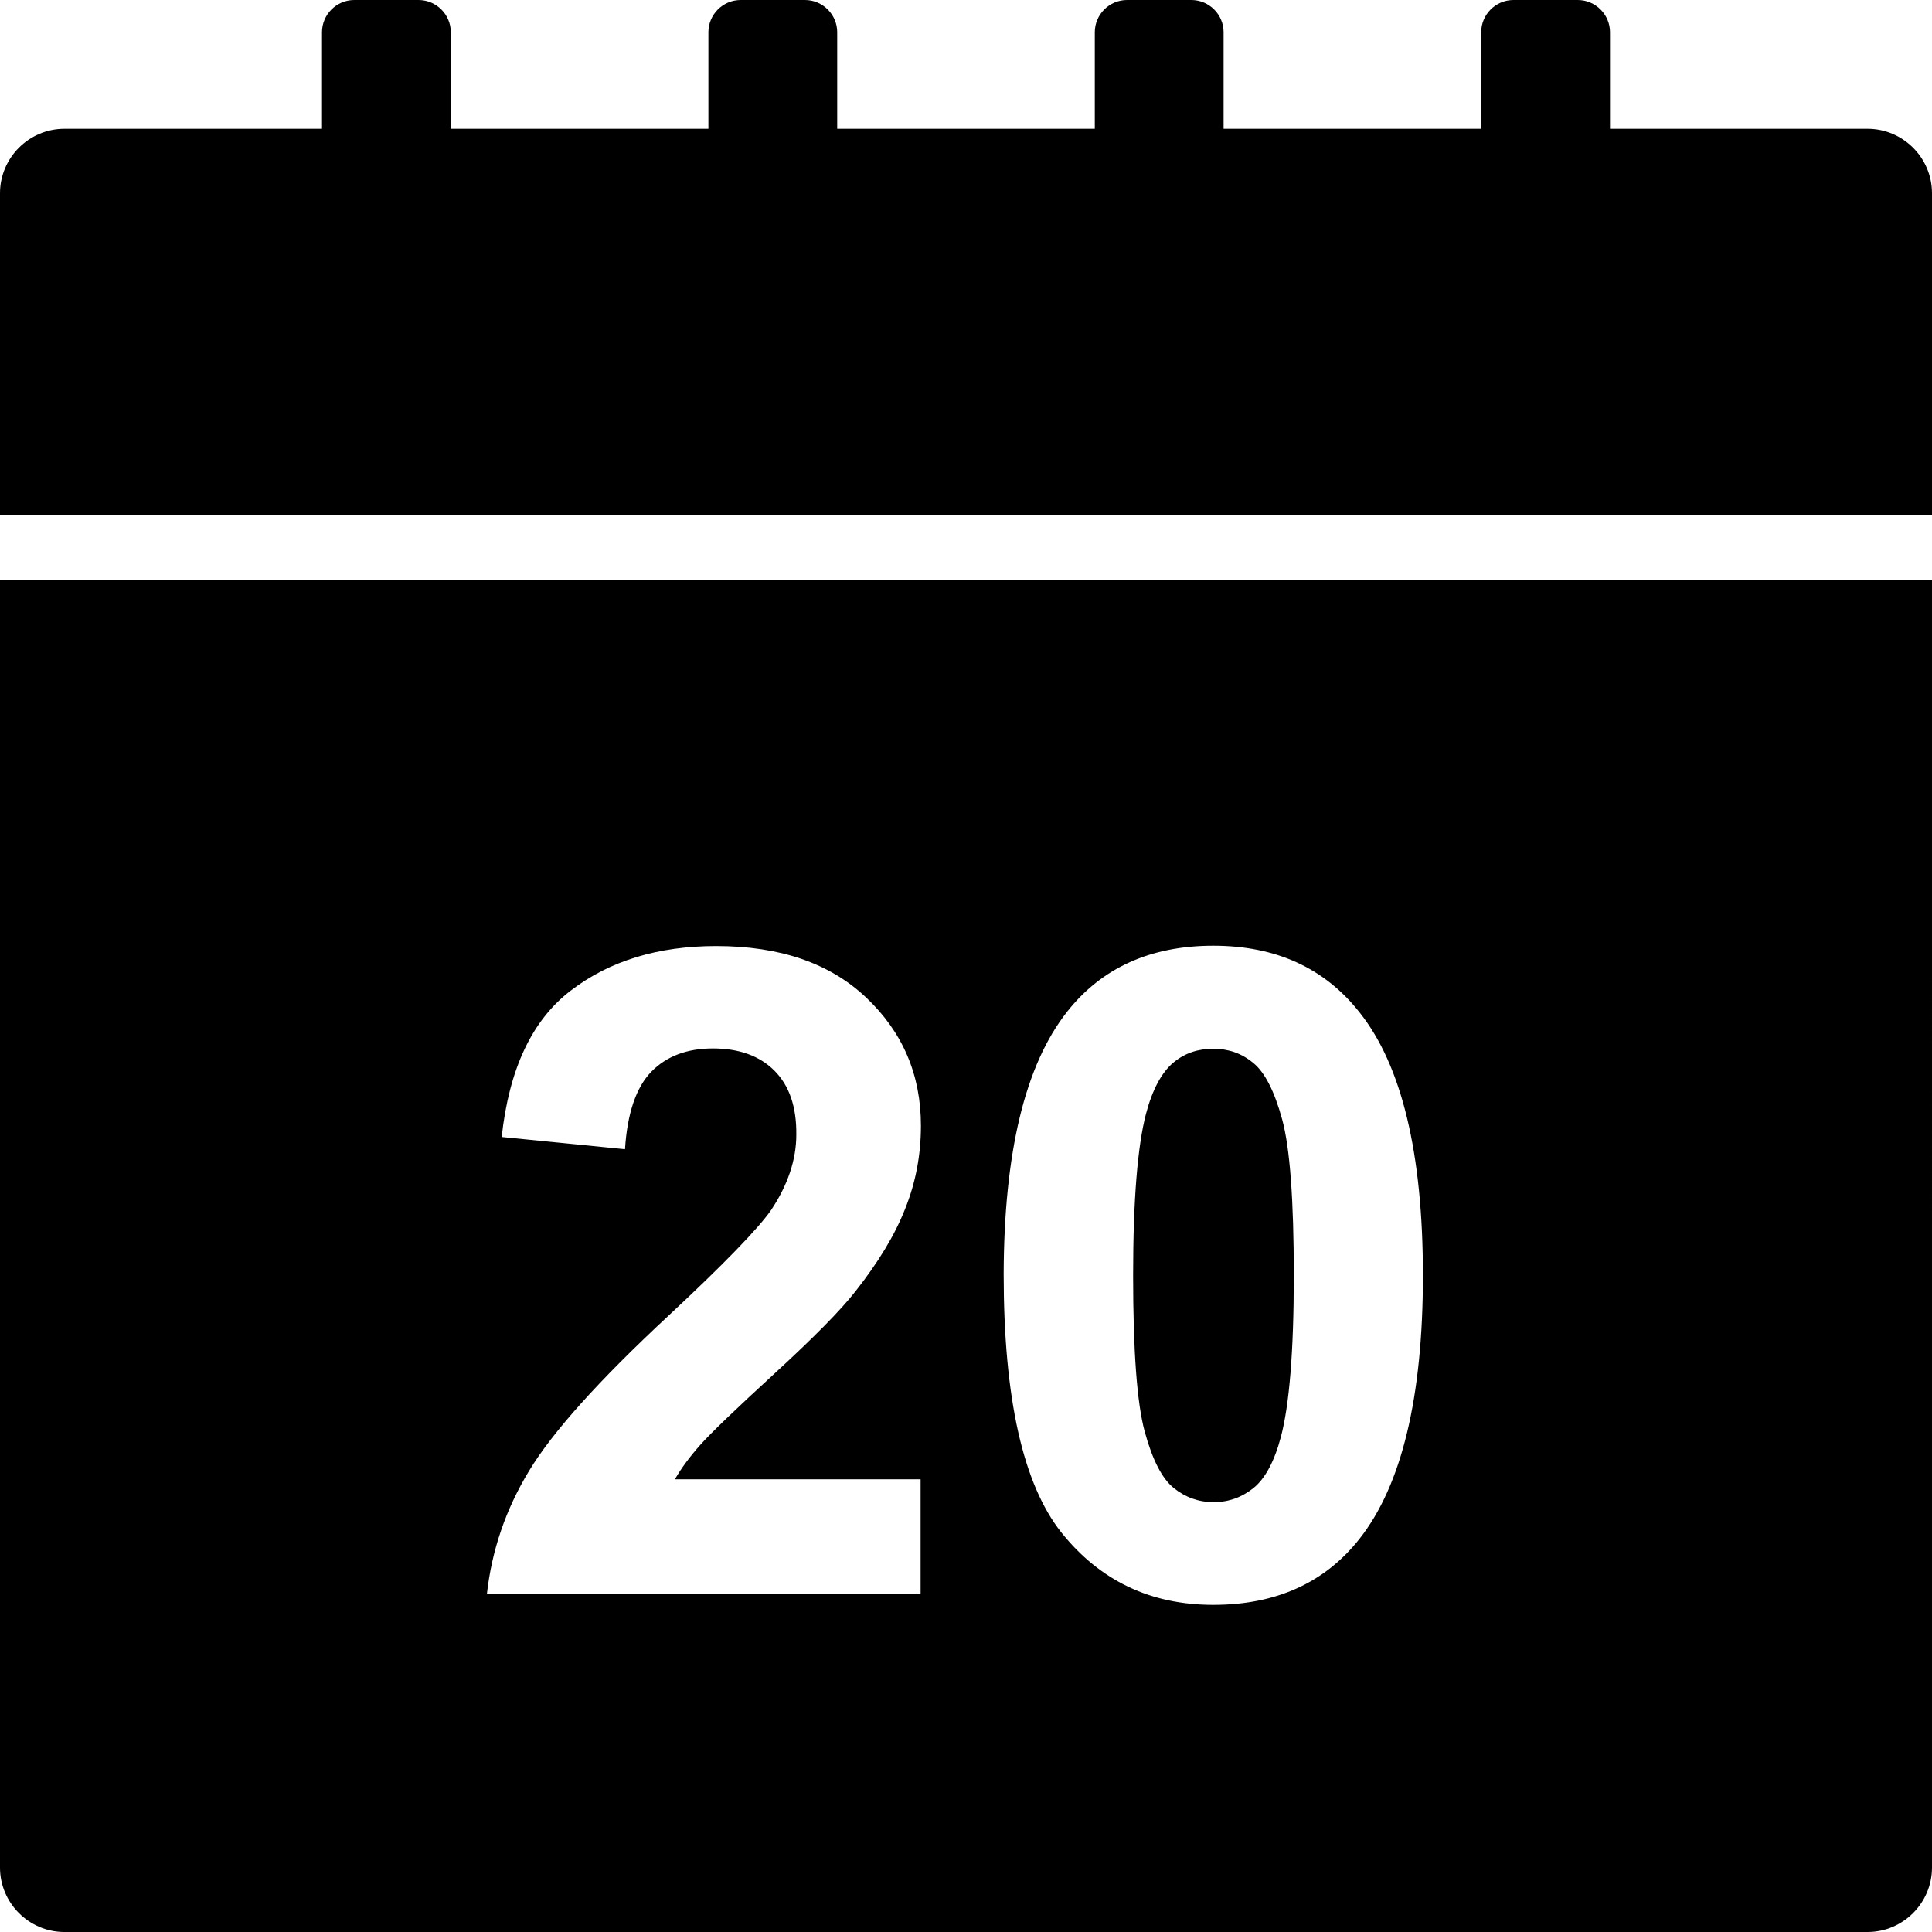 <?xml version="1.0" encoding="utf-8"?>
<svg version="1.1" id="Layer_1" xmlns="http://www.w3.org/2000/svg" xmlns:xlink="http://www.w3.org/1999/xlink" x="0px" y="0px"
	 viewBox="0 0 60 60" style="enable-background:new 0 0 60 60;" xml:space="preserve">
<title>Designed by Shapes4FREE.com</title>
<g>
	<path d="M58,4h-8V1c0-0.55-0.45-1-1-1l-2,0c-0.55,0-1,0.45-1,1v3h-8V1c0-0.55-0.45-1-1-1l-2,0c-0.55,0-1,0.45-1,1v3h-8V1
		c0-0.55-0.45-1-1-1l-2,0c-0.55,0-1,0.45-1,1v3h-8V1c0-0.55-0.45-1-1-1l-2,0c-0.55,0-1,0.45-1,1v3H2C0.9,4,0,4.9,0,6v10h60V6
		C60,4.9,59.1,4,58,4z"/>
	<path d="M36.45,46.21c0.36,0.29,0.77,0.44,1.24,0.44s0.88-0.15,1.24-0.44s0.65-0.83,0.85-1.59c0.26-0.98,0.4-2.65,0.4-5
		c0-2.35-0.12-3.97-0.36-4.85c-0.24-0.88-0.54-1.47-0.9-1.76c-0.36-0.3-0.77-0.44-1.24-0.44S36.8,32.7,36.44,33
		c-0.36,0.3-0.65,0.83-0.85,1.59c-0.26,0.99-0.4,2.67-0.4,5.02c0,2.35,0.12,3.97,0.36,4.85S36.09,45.92,36.45,46.21z"/>
	<path d="M0,58c0,1.1,0.9,2,2,2h56c1.1,0,2-0.9,2-2V18H0V58z M33.14,31.42c1.08-1.37,2.6-2.05,4.54-2.05s3.46,0.69,4.55,2.08
		c1.3,1.64,1.96,4.36,1.96,8.16c0,3.79-0.66,6.52-1.97,8.18c-1.08,1.37-2.6,2.05-4.54,2.05c-1.95,0-3.52-0.75-4.72-2.25
		c-1.19-1.5-1.79-4.17-1.79-8.02C31.18,35.8,31.83,33.08,33.14,31.42z M24.05,33.25c-0.46-0.46-1.1-0.69-1.91-0.69
		c-0.8,0-1.44,0.24-1.91,0.72c-0.47,0.48-0.75,1.29-0.82,2.41l-3.83-0.38c0.23-2.11,0.94-3.63,2.15-4.55
		c1.2-0.92,2.71-1.38,4.51-1.38c1.98,0,3.53,0.53,4.66,1.6c1.13,1.07,1.7,2.39,1.7,3.98c0,0.9-0.16,1.76-0.49,2.58
		c-0.32,0.82-0.84,1.67-1.54,2.56c-0.46,0.59-1.3,1.44-2.52,2.56c-1.21,1.11-1.98,1.85-2.3,2.21c-0.32,0.36-0.59,0.72-0.79,1.07
		h7.63v3.57H15.12c0.15-1.35,0.58-2.63,1.31-3.83c0.73-1.21,2.17-2.81,4.32-4.81c1.73-1.61,2.79-2.71,3.19-3.28
		c0.53-0.79,0.79-1.58,0.79-2.35C24.74,34.37,24.51,33.71,24.05,33.25z"/>
</g>
</svg>
